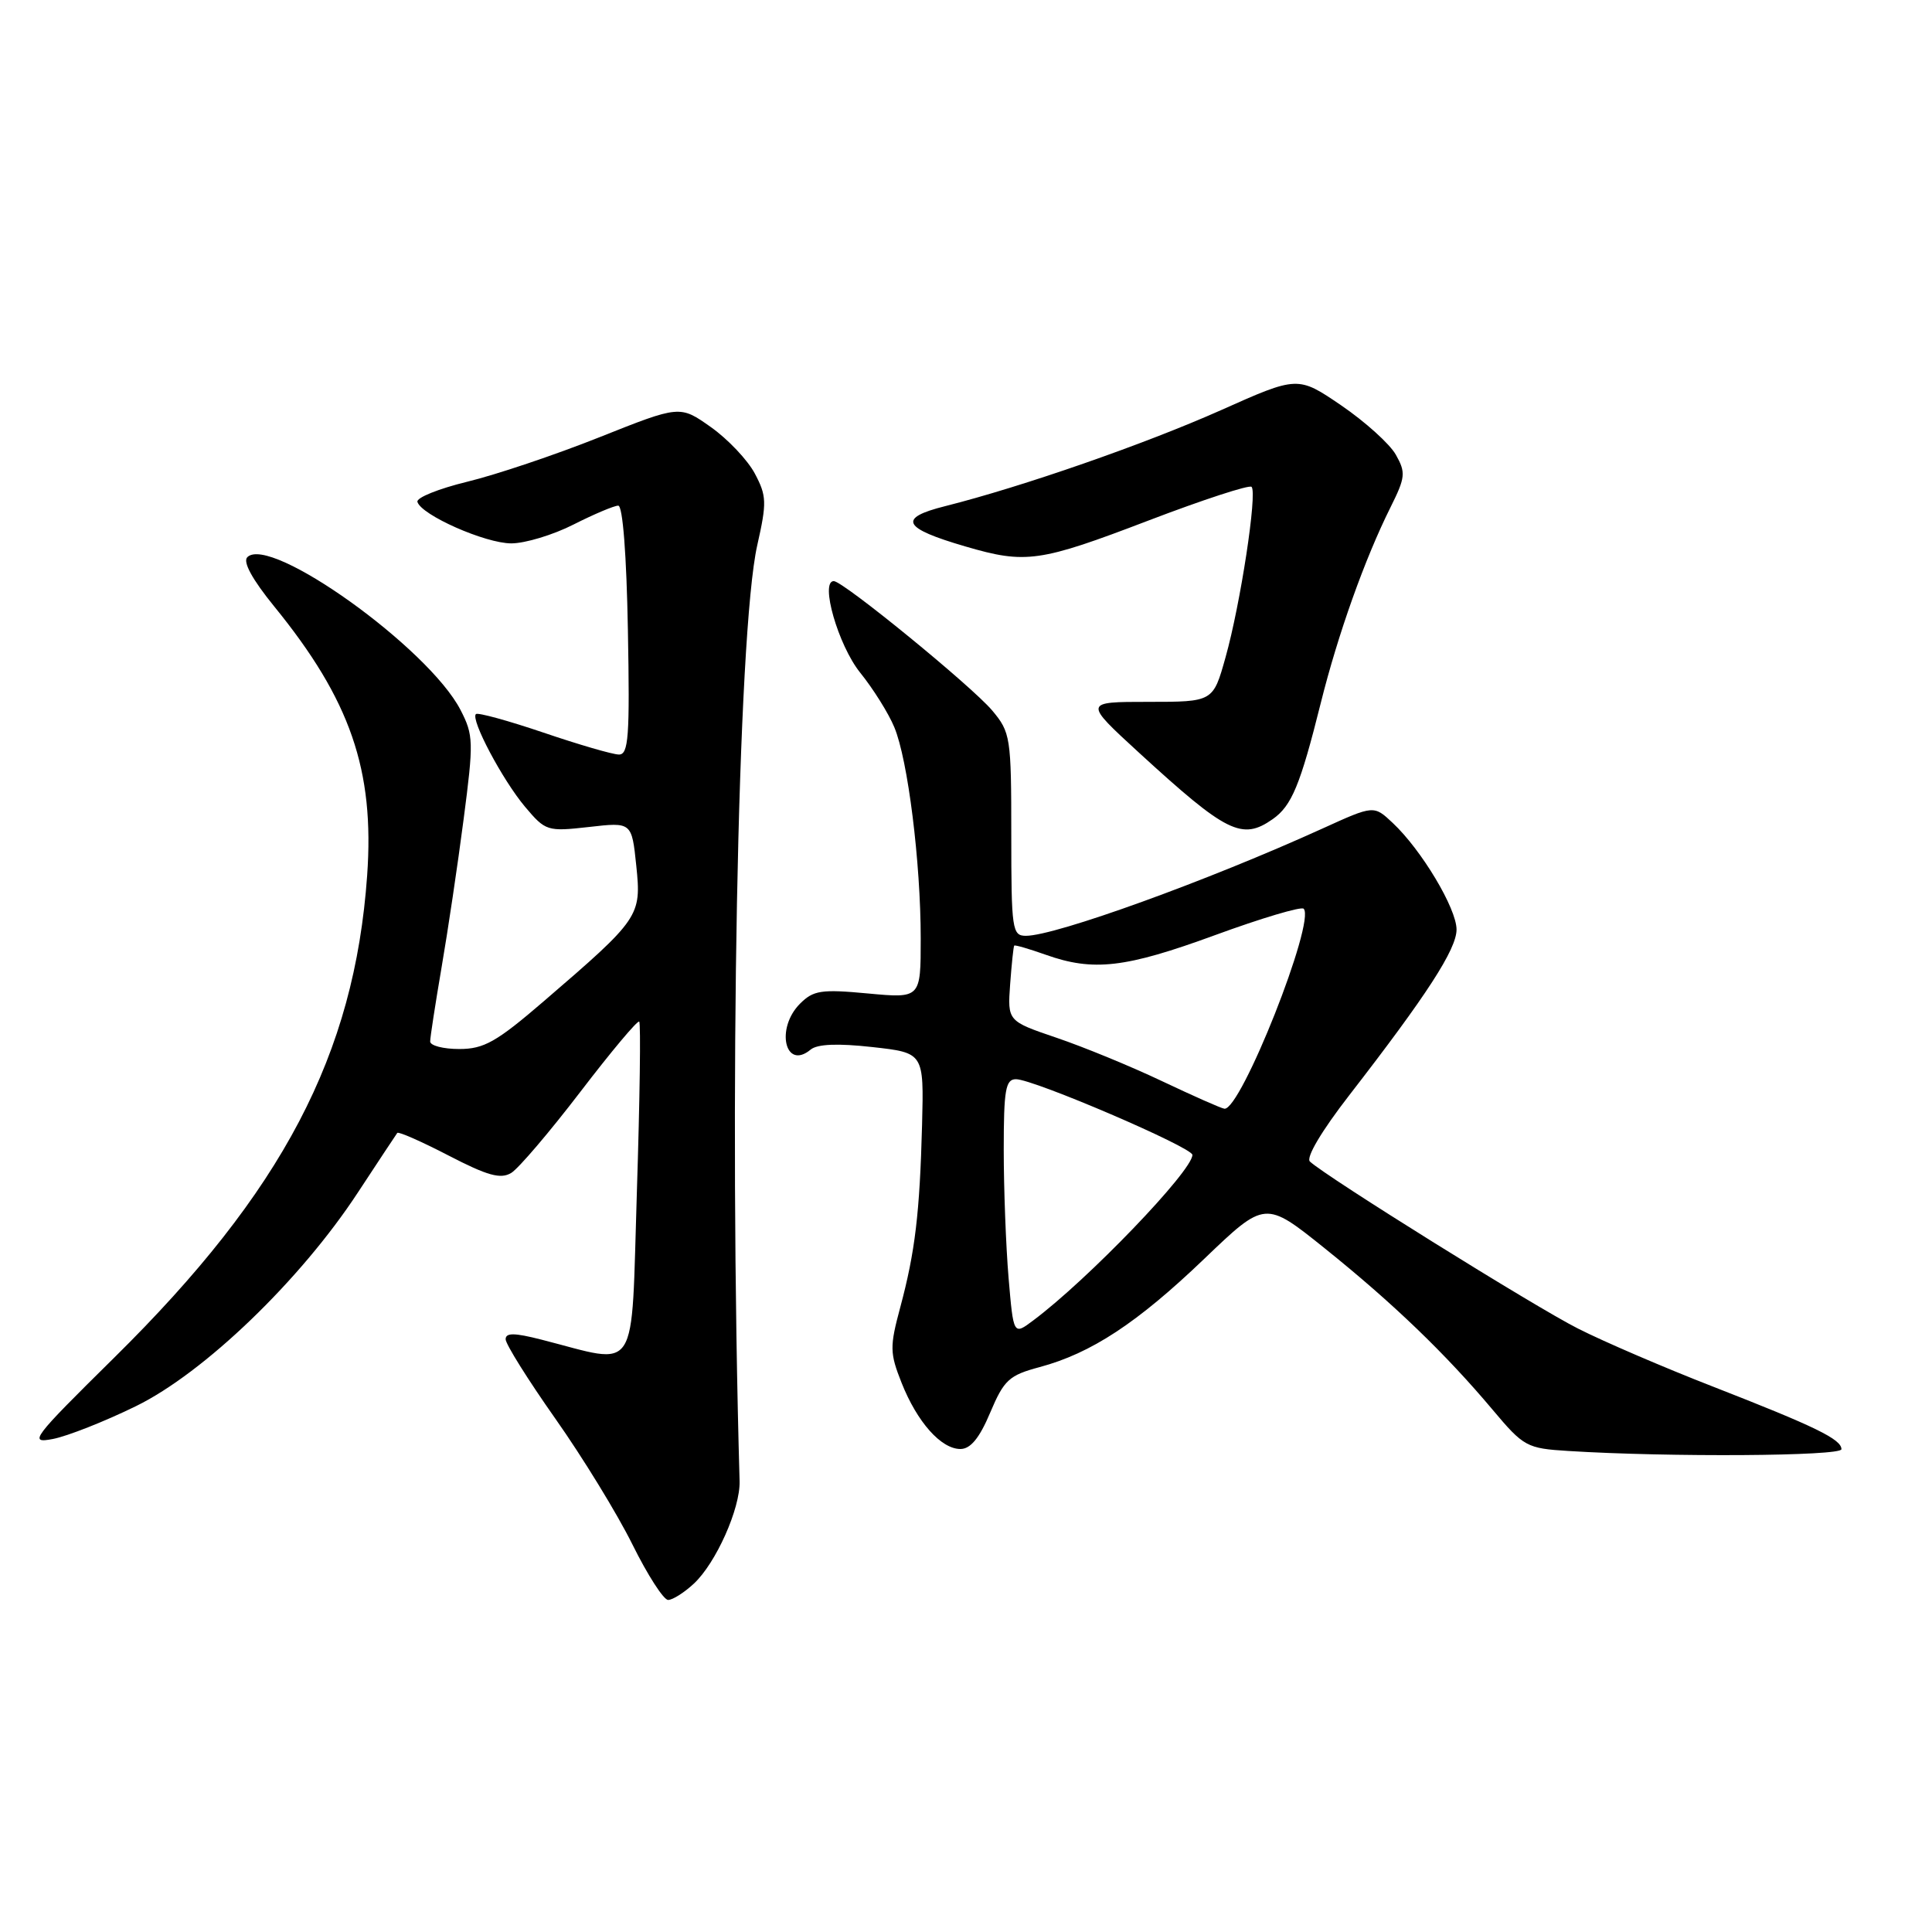 <?xml version="1.0" encoding="UTF-8" standalone="no"?>
<!DOCTYPE svg PUBLIC "-//W3C//DTD SVG 1.1//EN" "http://www.w3.org/Graphics/SVG/1.1/DTD/svg11.dtd" >
<svg xmlns="http://www.w3.org/2000/svg" xmlns:xlink="http://www.w3.org/1999/xlink" version="1.1" viewBox="0 0 256 256">
 <g >
 <path fill="currentColor"
d=" M 91.94 209.84 C 94.87 207.11 98.10 199.88 98.00 196.27 C 96.56 145.70 97.73 83.82 100.34 72.25 C 101.62 66.58 101.59 65.71 100.02 62.75 C 99.07 60.96 96.45 58.19 94.19 56.59 C 90.09 53.69 90.09 53.69 79.42 57.94 C 73.55 60.28 65.66 62.93 61.88 63.84 C 58.11 64.76 55.15 65.95 55.31 66.50 C 55.82 68.25 64.30 72.00 67.75 72.00 C 69.57 72.00 73.29 70.88 76.00 69.50 C 78.71 68.13 81.38 67.00 81.92 67.00 C 82.52 67.00 83.02 73.52 83.20 83.50 C 83.46 97.64 83.29 100.00 82.00 99.98 C 81.17 99.97 76.67 98.66 72.00 97.07 C 67.33 95.49 63.30 94.38 63.06 94.62 C 62.33 95.33 66.58 103.34 69.56 106.89 C 72.29 110.13 72.51 110.20 78.04 109.58 C 83.71 108.93 83.71 108.93 84.31 114.71 C 85.00 121.40 84.79 121.71 72.10 132.63 C 65.78 138.07 64.13 139.00 60.85 139.00 C 58.73 139.00 57.00 138.55 57.00 138.00 C 57.00 137.45 57.68 133.06 58.50 128.25 C 59.33 123.44 60.65 114.58 61.43 108.57 C 62.77 98.31 62.75 97.42 61.02 94.07 C 56.79 85.87 35.78 70.82 32.77 73.83 C 32.15 74.45 33.43 76.78 36.33 80.35 C 46.43 92.75 49.64 102.03 48.65 116.00 C 46.97 139.76 37.47 157.87 15.11 179.92 C 4.22 190.67 3.74 191.30 7.02 190.67 C 8.93 190.30 13.88 188.35 18.00 186.33 C 27.05 181.91 39.82 169.62 47.43 158.00 C 50.14 153.88 52.48 150.33 52.64 150.12 C 52.80 149.91 55.86 151.26 59.45 153.12 C 64.60 155.79 66.34 156.27 67.74 155.42 C 68.71 154.83 72.83 149.99 76.91 144.66 C 80.98 139.34 84.49 135.15 84.70 135.37 C 84.92 135.58 84.78 145.72 84.39 157.90 C 83.60 182.73 84.82 180.84 71.75 177.51 C 68.15 176.59 67.00 176.58 67.00 177.46 C 67.00 178.10 69.96 182.83 73.58 187.97 C 77.20 193.10 81.80 200.61 83.80 204.65 C 85.80 208.69 87.93 212.00 88.53 212.00 C 89.13 212.00 90.66 211.03 91.94 209.84 Z  M 244.00 192.03 C 244.00 190.71 240.58 189.04 226.92 183.71 C 220.55 181.23 212.52 177.78 209.09 176.04 C 203.38 173.16 175.76 155.95 173.57 153.91 C 173.02 153.39 175.12 149.85 178.78 145.13 C 189.07 131.85 193.00 125.78 193.00 123.17 C 193.00 120.38 188.36 112.62 184.54 109.04 C 182.04 106.69 182.04 106.69 175.27 109.77 C 160.03 116.70 139.85 124.00 135.94 124.00 C 134.12 124.00 134.00 123.20 134.00 110.58 C 134.00 97.66 133.90 97.04 131.46 94.13 C 128.73 90.90 111.72 77.00 110.48 77.00 C 108.62 77.00 111.07 85.51 113.97 89.12 C 115.70 91.26 117.74 94.52 118.50 96.36 C 120.30 100.66 122.00 114.26 122.00 124.37 C 122.00 132.29 122.00 132.29 115.01 131.64 C 108.83 131.06 107.78 131.22 106.01 132.99 C 102.73 136.27 104.03 141.88 107.41 139.08 C 108.29 138.34 111.01 138.23 115.58 138.74 C 122.42 139.50 122.42 139.50 122.18 149.00 C 121.87 160.74 121.26 165.88 119.29 173.22 C 117.88 178.46 117.90 179.28 119.46 183.22 C 121.53 188.44 124.70 192.00 127.26 192.00 C 128.60 192.00 129.79 190.55 131.21 187.17 C 133.04 182.84 133.71 182.23 137.75 181.15 C 144.60 179.31 150.70 175.30 159.57 166.80 C 167.64 159.07 167.64 159.07 175.57 165.44 C 184.55 172.65 191.53 179.36 197.79 186.81 C 201.90 191.70 202.31 191.92 207.79 192.26 C 221.14 193.10 244.00 192.95 244.00 192.03 Z  M 168.64 108.54 C 171.16 106.77 172.29 104.04 175.01 93.15 C 177.29 84.01 180.85 74.03 184.25 67.22 C 186.23 63.25 186.29 62.62 184.96 60.26 C 184.16 58.83 180.91 55.90 177.74 53.73 C 171.97 49.80 171.97 49.80 161.74 54.37 C 151.62 58.87 135.47 64.49 125.23 67.07 C 118.91 68.65 119.58 69.98 127.93 72.41 C 135.92 74.75 137.75 74.49 152.16 68.98 C 159.38 66.22 165.54 64.21 165.84 64.51 C 166.62 65.29 164.37 80.06 162.39 87.10 C 160.74 93.00 160.74 93.00 152.16 93.00 C 143.58 93.00 143.58 93.00 150.94 99.75 C 162.54 110.38 164.57 111.39 168.64 108.54 Z  M 133.64 169.31 C 133.29 165.13 133.00 157.49 133.00 152.35 C 133.00 144.41 133.24 143.00 134.62 143.00 C 136.96 143.00 158.00 152.03 158.00 153.03 C 158.00 155.15 144.13 169.58 136.89 174.98 C 134.29 176.93 134.29 176.93 133.64 169.31 Z  M 154.00 143.27 C 149.88 141.31 143.57 138.72 140.00 137.51 C 133.50 135.30 133.50 135.30 133.85 130.40 C 134.05 127.71 134.29 125.41 134.39 125.30 C 134.49 125.18 136.36 125.73 138.54 126.50 C 144.87 128.76 149.12 128.26 161.00 123.91 C 167.14 121.66 172.42 120.09 172.74 120.41 C 174.37 122.04 164.41 147.17 162.24 146.91 C 161.83 146.87 158.12 145.22 154.00 143.27 Z "/>
</g>
</svg>